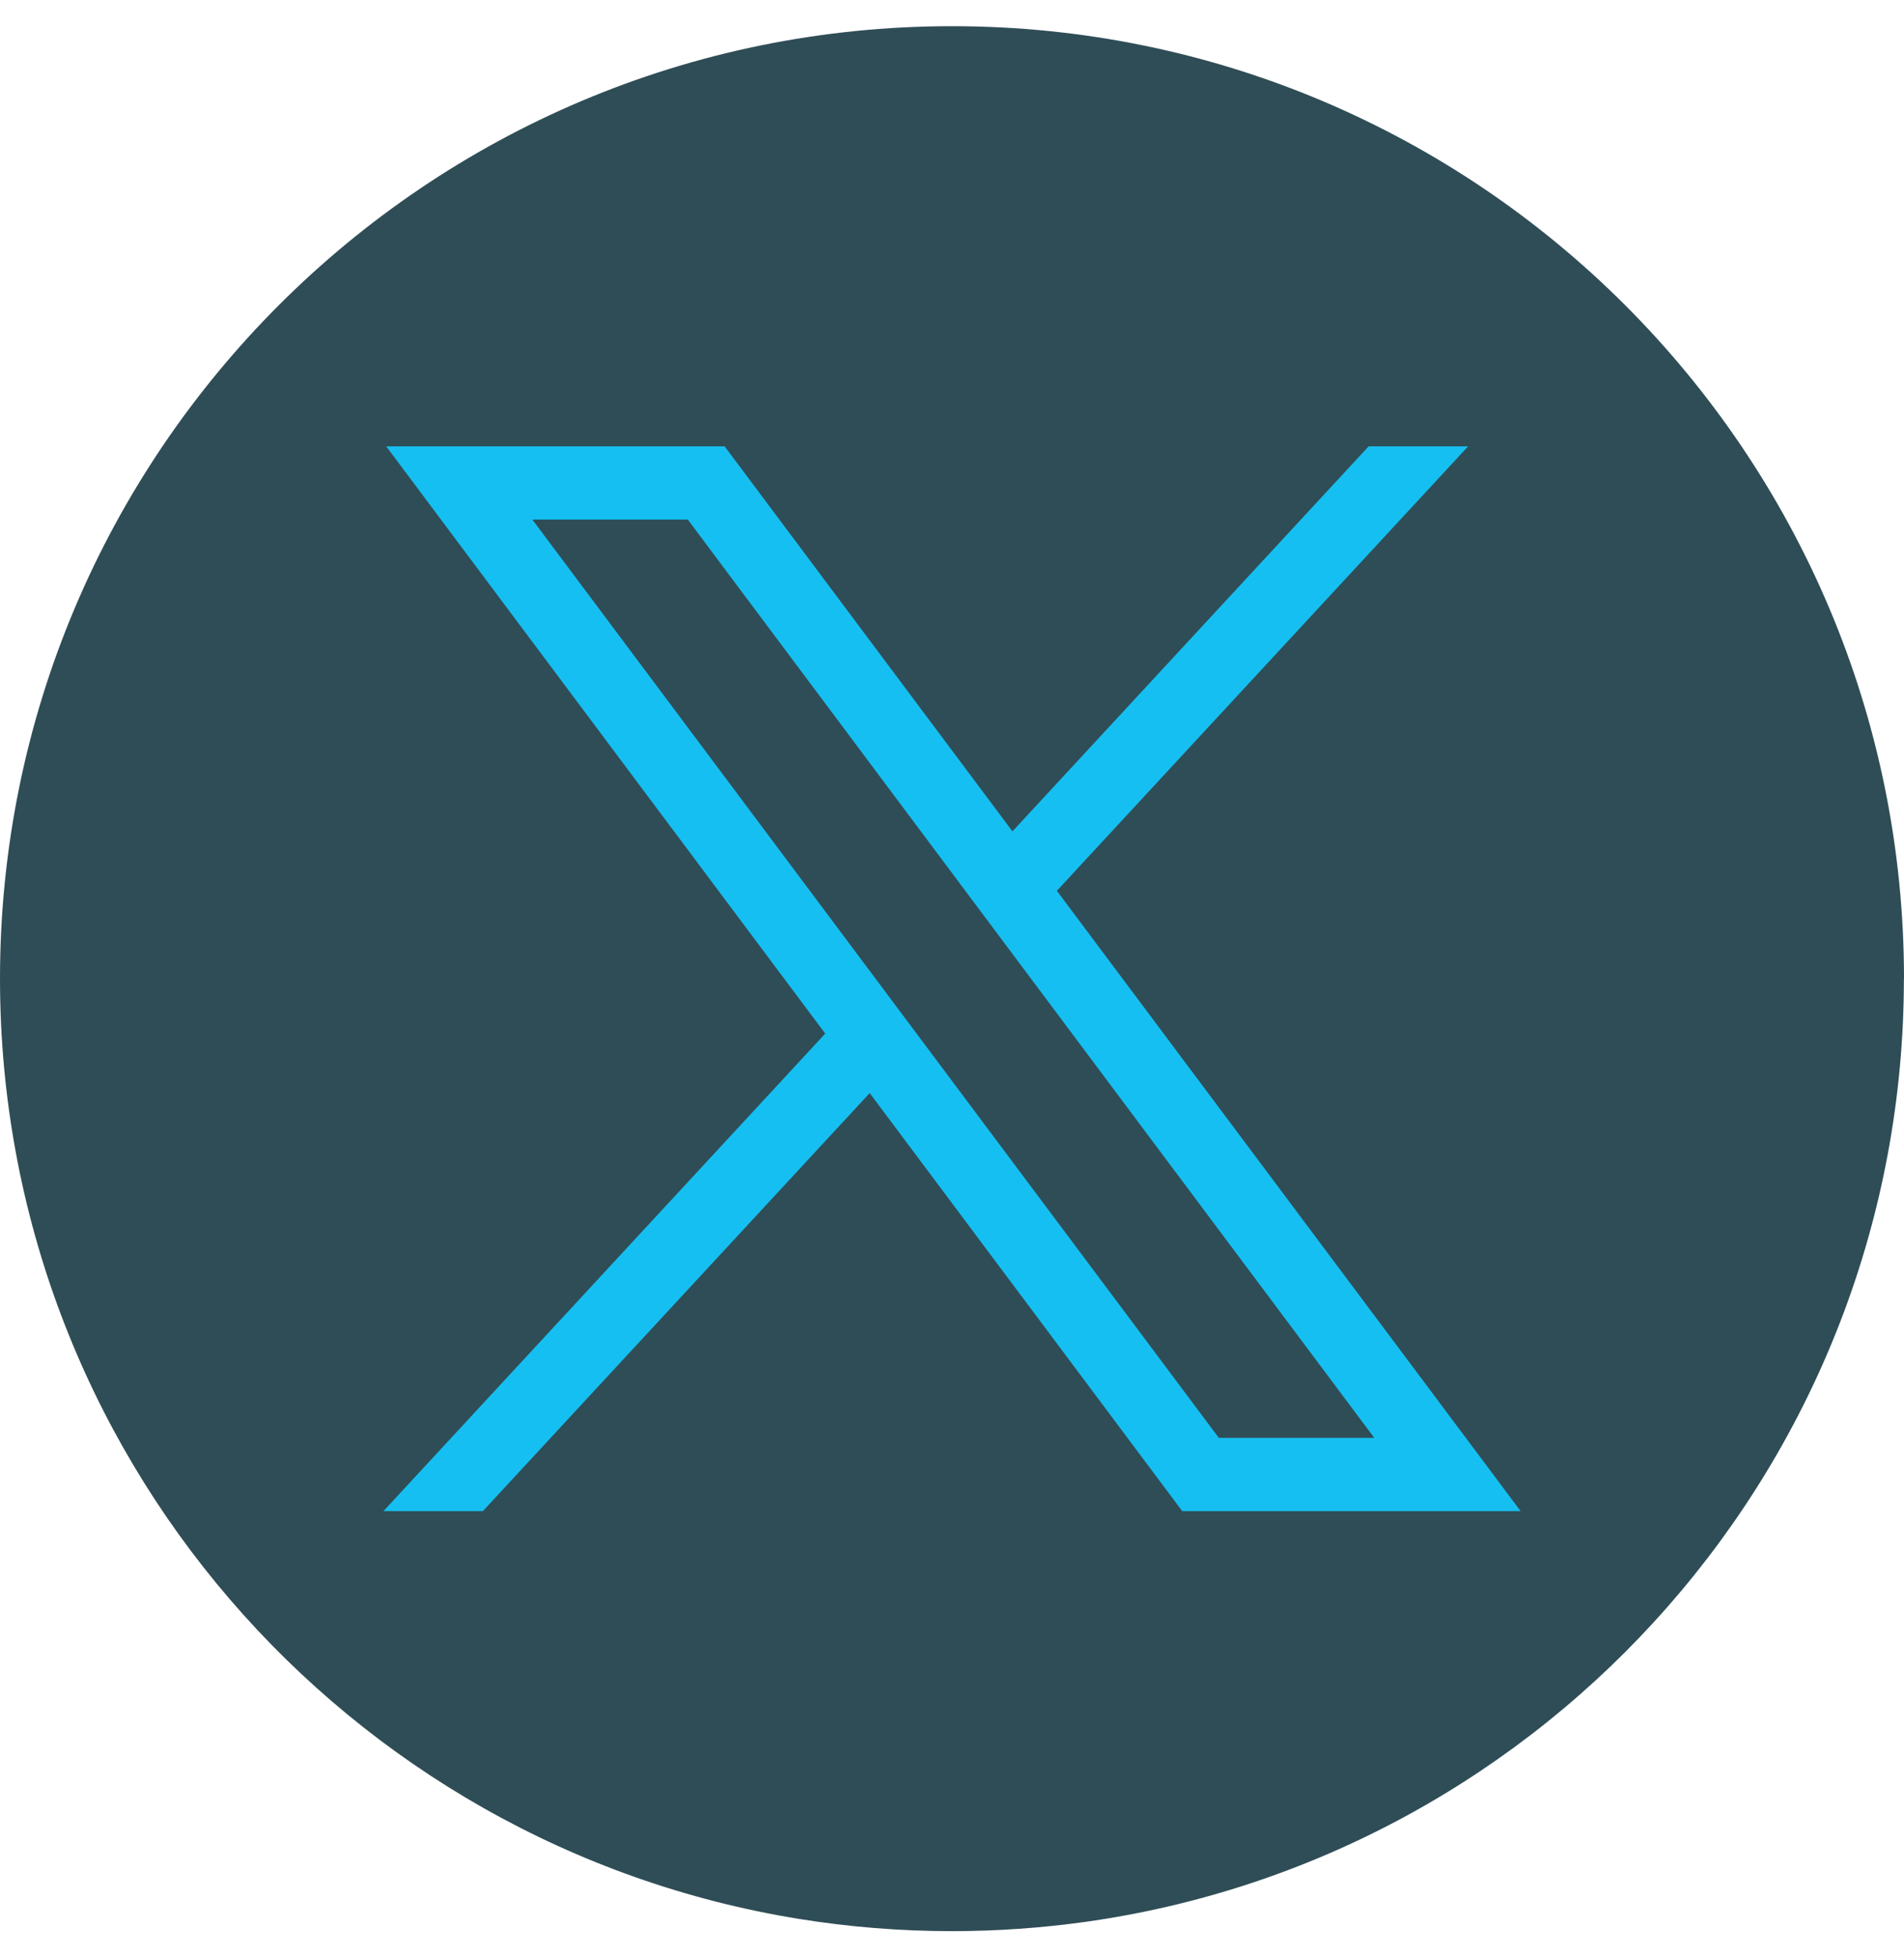 <svg xmlns="http://www.w3.org/2000/svg" width="36" height="37" viewBox="0 0 36 37" fill="none">
  <path d="M35.998 18.5C35.998 27.594 29.259 35.112 20.505 36.332C19.686 36.445 18.849 36.505 17.999 36.505C17.017 36.505 16.054 36.426 15.116 36.275C6.546 34.895 0 27.461 0 18.5C0 8.557 8.059 0.495 18 0.495C27.941 0.495 36 8.557 36 18.5H35.998Z" fill="#2F4D56"/>
  <path d="M7.302 8.437L15.603 19.538L7.25 28.565H9.13L16.444 20.663L22.353 28.565H28.751L19.983 16.839L27.759 8.437H25.878L19.143 15.715L13.701 8.437H7.303H7.302ZM10.066 9.822H13.005L25.984 27.18H23.045L10.066 9.822Z" fill="#16BFF1"/>
</svg>